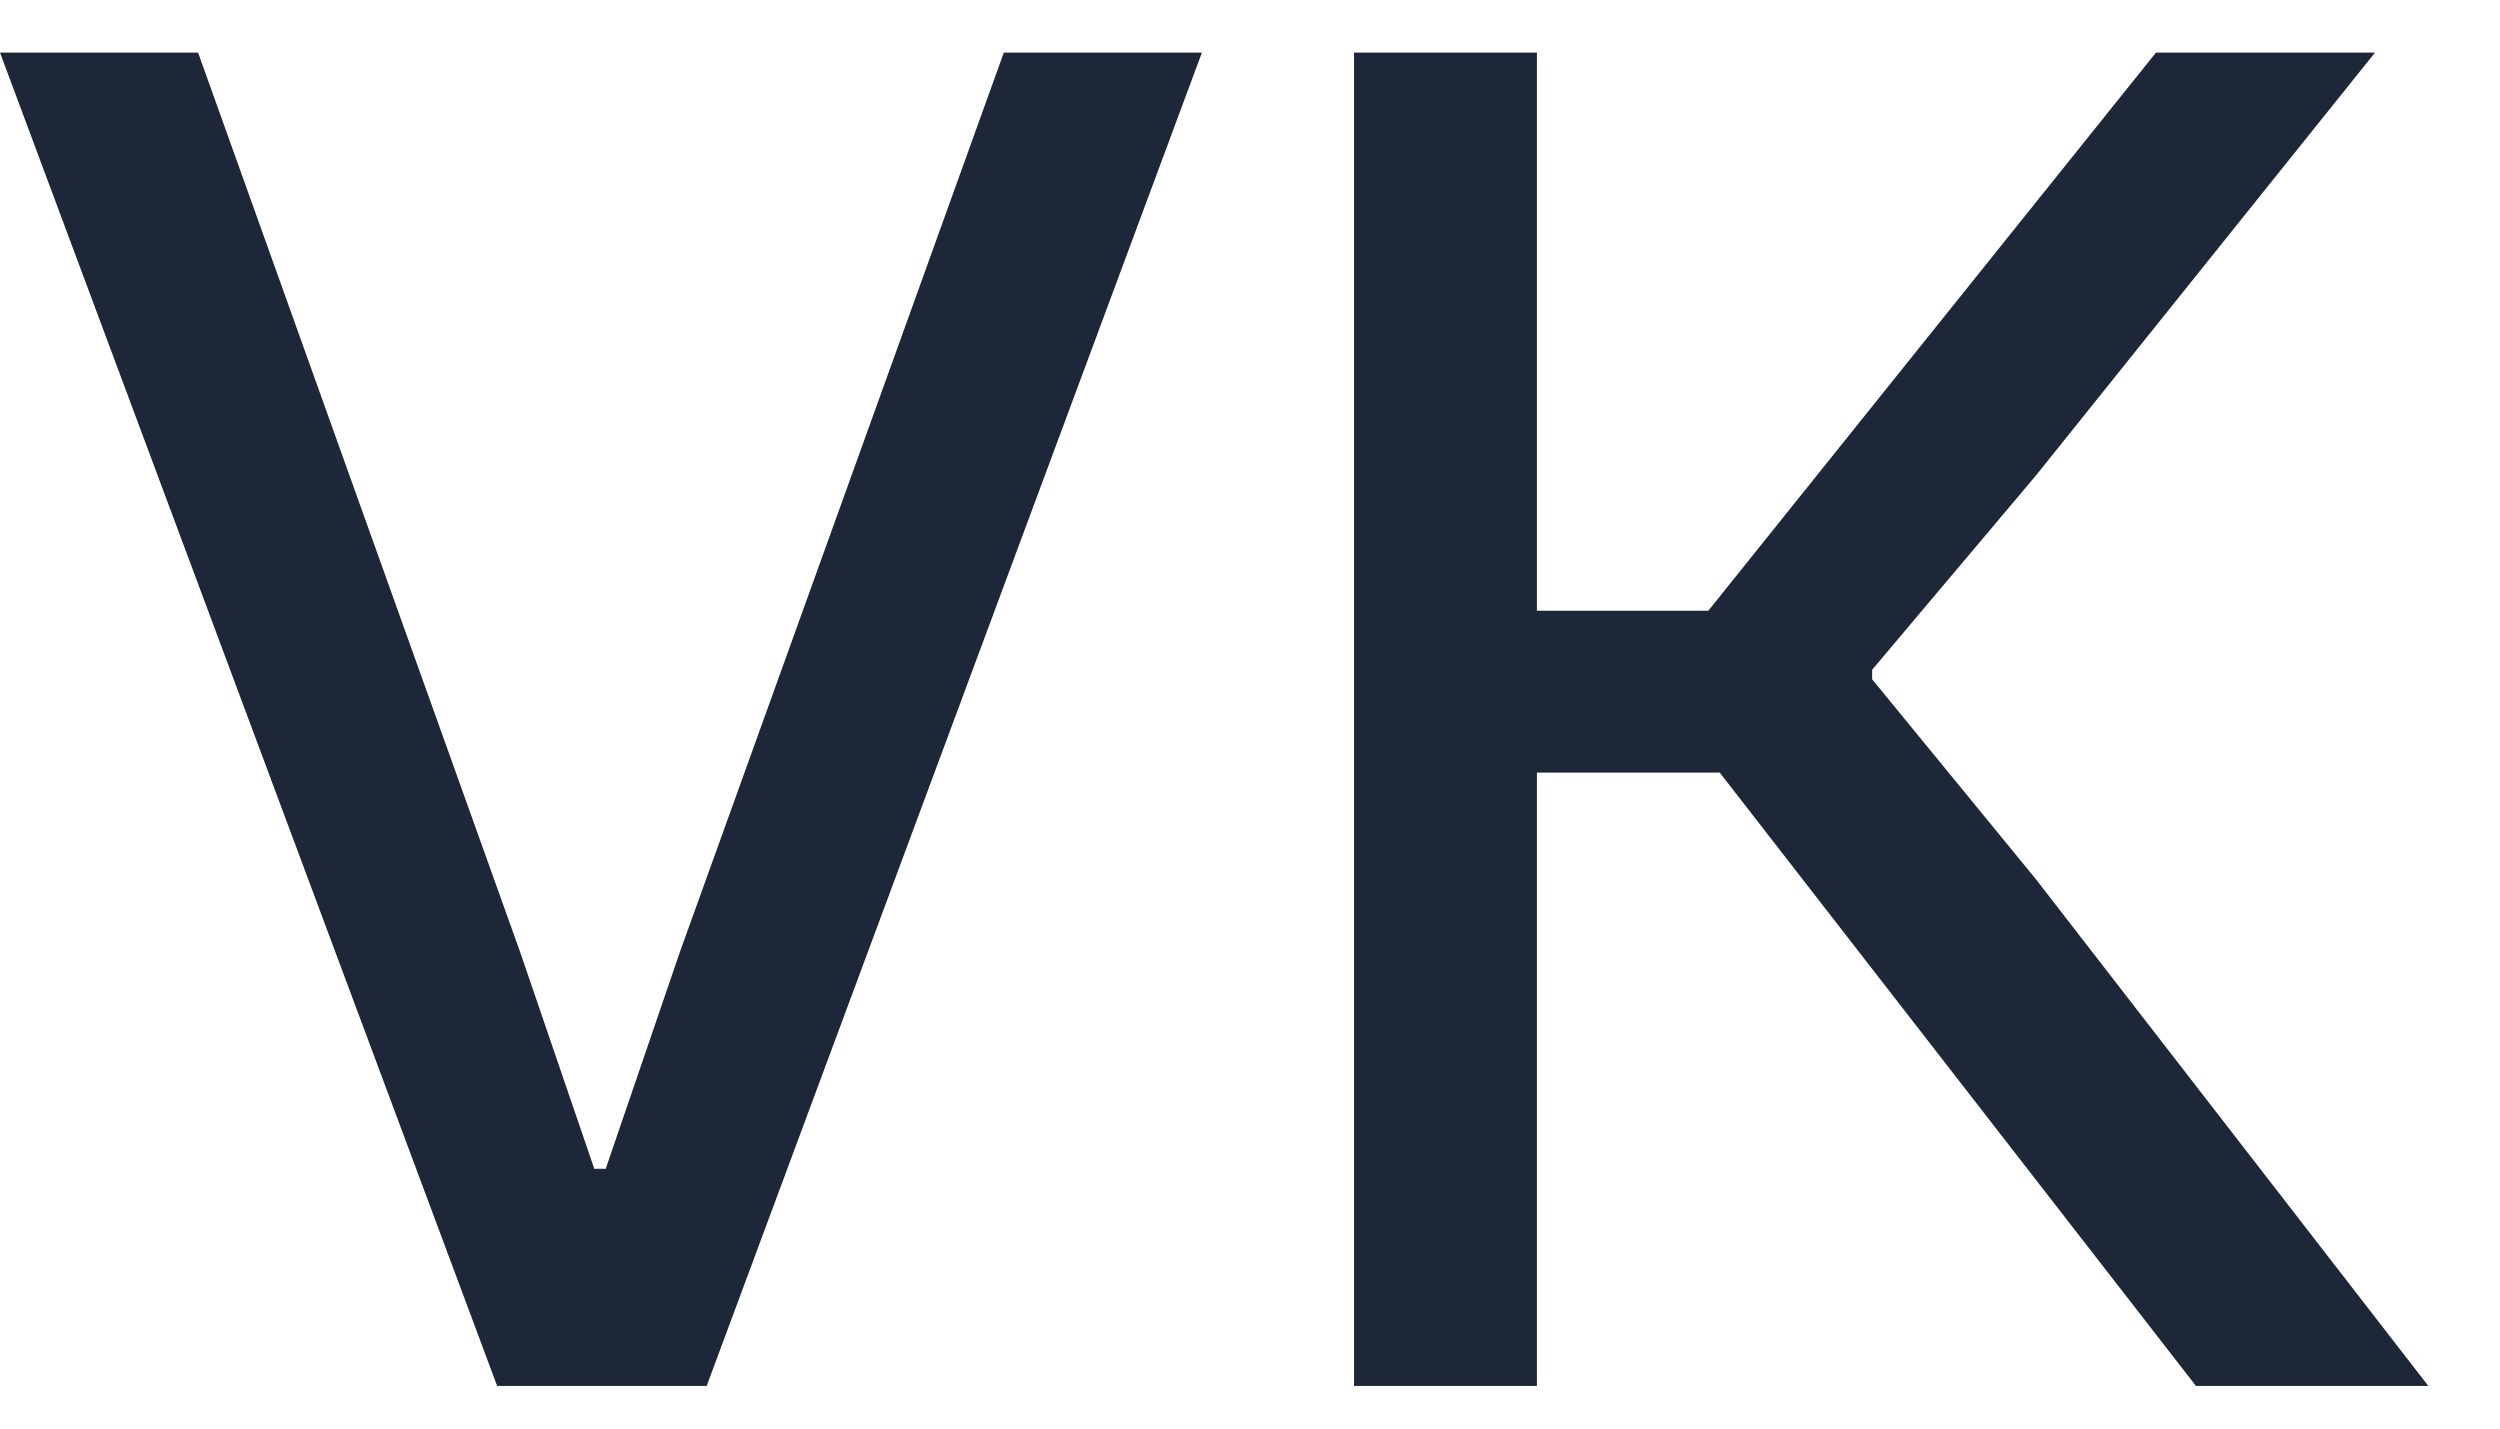 <svg width="21" height="12" viewBox="0 0 21 12" fill="none" xmlns="http://www.w3.org/2000/svg">
<path d="M5.712 7.994L5.088 9.818H4.992L4.368 7.994L1.664 0.442H0L4.176 11.642H5.936L10.096 0.442H8.432L5.712 7.994Z" fill="#1E2738"/>
<path d="M11.374 0.442V11.642H12.91V6.49H14.446L18.446 11.642H20.398L17.102 7.386L15.726 5.706V5.626L17.102 3.994L19.95 0.442H18.11L14.35 5.13H12.91V0.442H11.374Z" fill="#1E2738"/>
</svg>
